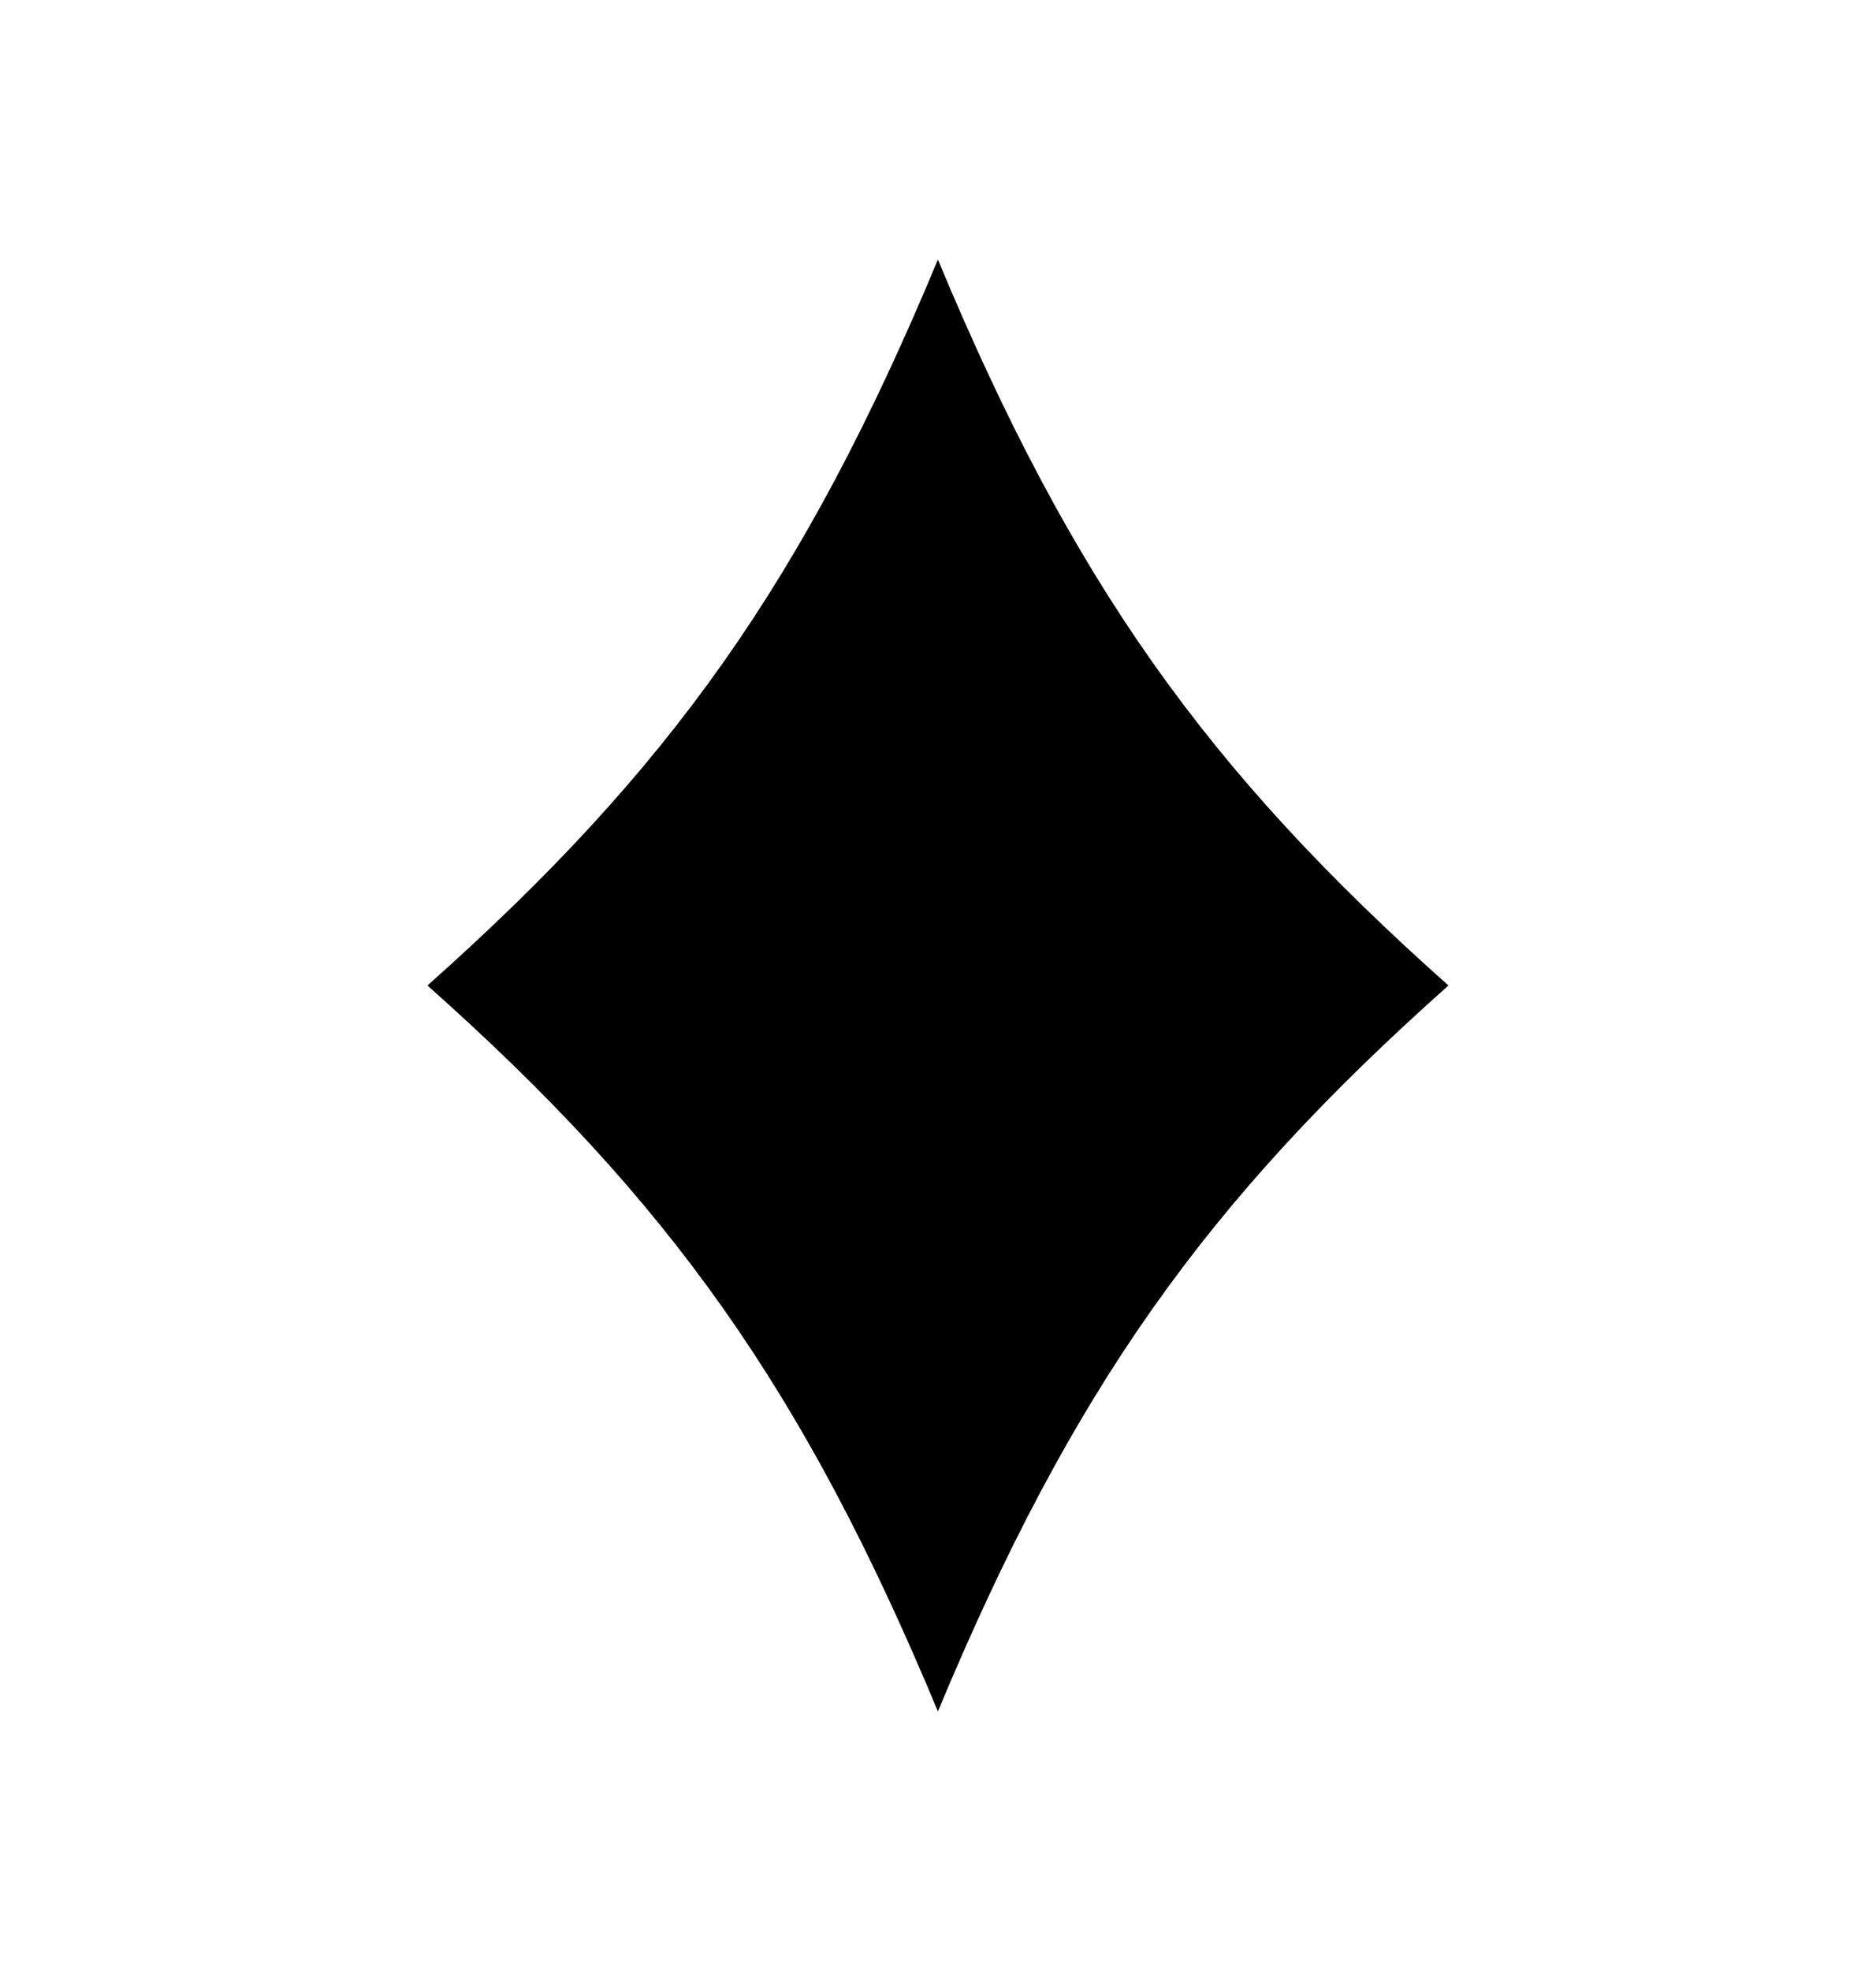 <svg width="20" height="21" viewBox="0 0 20 21" fill="none" xmlns="http://www.w3.org/2000/svg">
<path d="M15.442 10.5C12.864 12.792 11.432 14.797 9.999 18.234C8.567 14.797 7.135 12.792 4.557 10.5C7.135 8.208 8.567 6.203 9.999 2.766C11.432 6.203 12.864 8.208 15.442 10.5Z" fill="currentColor"/>
</svg>
